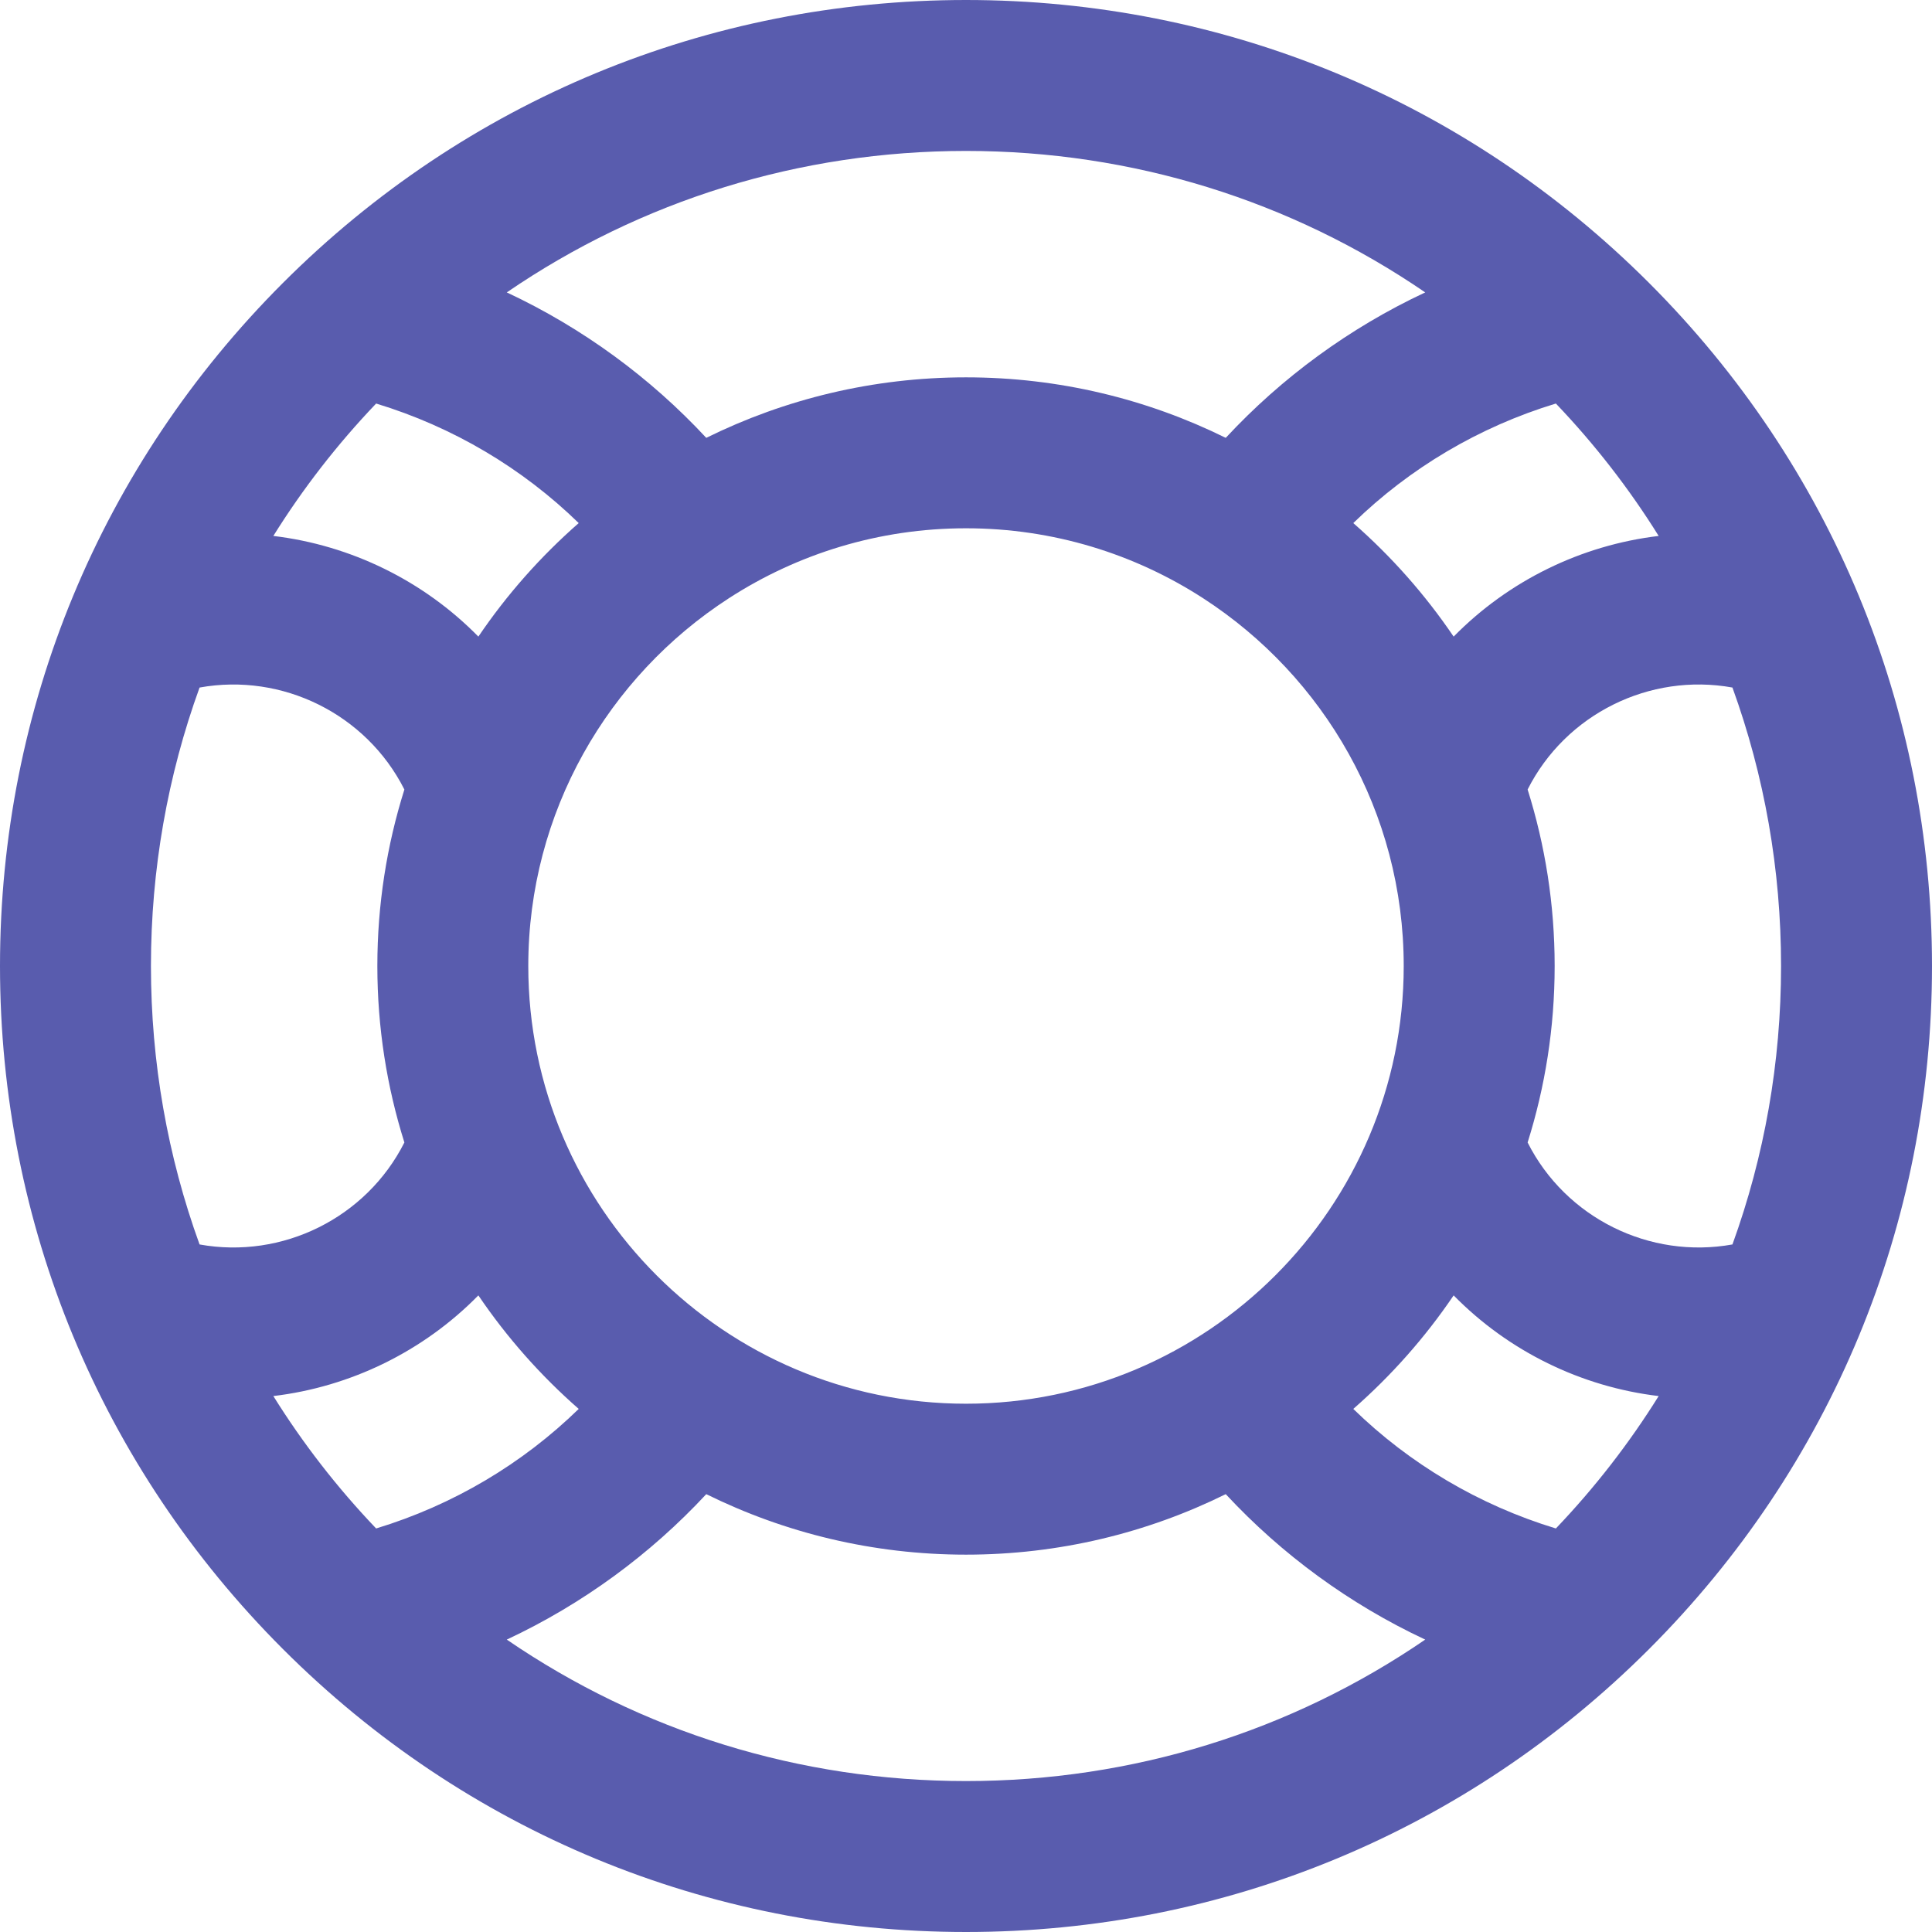 <svg id="Capa_1" enable-background="new 0 0 512 512" height="512" fill="#595cae" viewBox="0 0 512 512" width="512" xmlns="http://www.w3.org/2000/svg"><g><path d="m437.02 74.98c-48.353-48.351-112.64-74.98-181.02-74.98s-132.668 26.629-181.02 74.98c-48.351 48.353-74.98 112.64-74.98 181.02s26.629 132.667 74.98 181.02c48.352 48.351 112.64 74.98 181.02 74.98s132.667-26.629 181.02-74.98c48.351-48.353 74.98-112.64 74.98-181.02s-26.629-132.667-74.98-181.02zm-24.698 31.96c10.367 10.859 19.466 22.618 27.243 35.092-20.543 2.444-39.809 11.874-54.336 26.675-7.548-11.138-16.5-21.248-26.594-30.086 14.908-14.529 33.27-25.474 53.687-31.681zm-40.322 149.06c0 63.962-52.037 116-116 116s-116-52.038-116-116c0-40.794 21.17-76.734 53.098-97.42.046-.029.091-.061.137-.09 18.104-11.694 39.655-18.49 62.765-18.49 23.103 0 44.647 6.792 62.749 18.479.053.034.104.071.158.104 31.925 20.687 53.093 56.625 53.093 97.417zm-116-216c44.067 0 86.112 13.121 121.698 37.491-.018.008-.036.016-.053.024-19.97 9.358-37.955 22.523-52.812 38.519-20.774-10.258-44.14-16.034-68.833-16.034s-48.059 5.776-68.833 16.034c-14.857-15.996-32.841-29.161-52.812-38.518-.018-.008-.036-.016-.054-.024 35.586-24.371 77.631-37.492 121.699-37.492zm-156.322 66.94c20.441 6.215 38.796 17.169 53.687 31.681-10.094 8.837-19.046 18.948-26.594 30.086-14.527-14.801-33.793-24.231-54.335-26.676 7.776-12.473 16.875-24.232 27.242-35.091zm-46.794 222.852c-8.463-23.341-12.884-48.226-12.884-73.792s4.421-50.451 12.884-73.792c21.899-3.97 44.174 6.999 54.281 27.024-4.652 14.771-7.165 30.481-7.165 46.768s2.513 31.997 7.165 46.769c-10.107 20.024-32.384 30.993-54.281 27.023zm46.794 75.268c-10.366-10.858-19.465-22.618-27.242-35.091 20.542-2.444 39.806-11.879 54.333-26.68 7.548 11.139 16.501 21.251 26.596 30.089-14.878 14.501-33.23 25.462-53.687 31.682zm156.322 66.94c-44.068 0-86.113-13.121-121.698-37.491.018-.008.035-.016.053-.024 19.972-9.358 37.956-22.523 52.813-38.519 20.773 10.258 44.139 16.034 68.832 16.034s48.059-5.776 68.833-16.034c14.857 15.996 32.841 29.161 52.811 38.518.018.008.036.016.054.024-35.586 24.371-77.631 37.492-121.698 37.492zm156.322-66.94c-20.441-6.215-38.796-17.169-53.686-31.681 10.095-8.838 19.047-18.949 26.595-30.088 14.527 14.802 33.79 24.235 54.333 26.679-7.777 12.473-16.876 24.232-27.242 35.09zm-7.488-102.29c4.652-14.772 7.166-30.482 7.166-46.77s-2.514-31.998-7.166-46.77c10.106-20.025 32.381-30.995 54.281-27.023 8.464 23.341 12.885 48.226 12.885 73.793 0 25.566-4.421 50.451-12.884 73.792-21.896 3.97-44.174-6.998-54.282-27.022z"/></g></svg>
